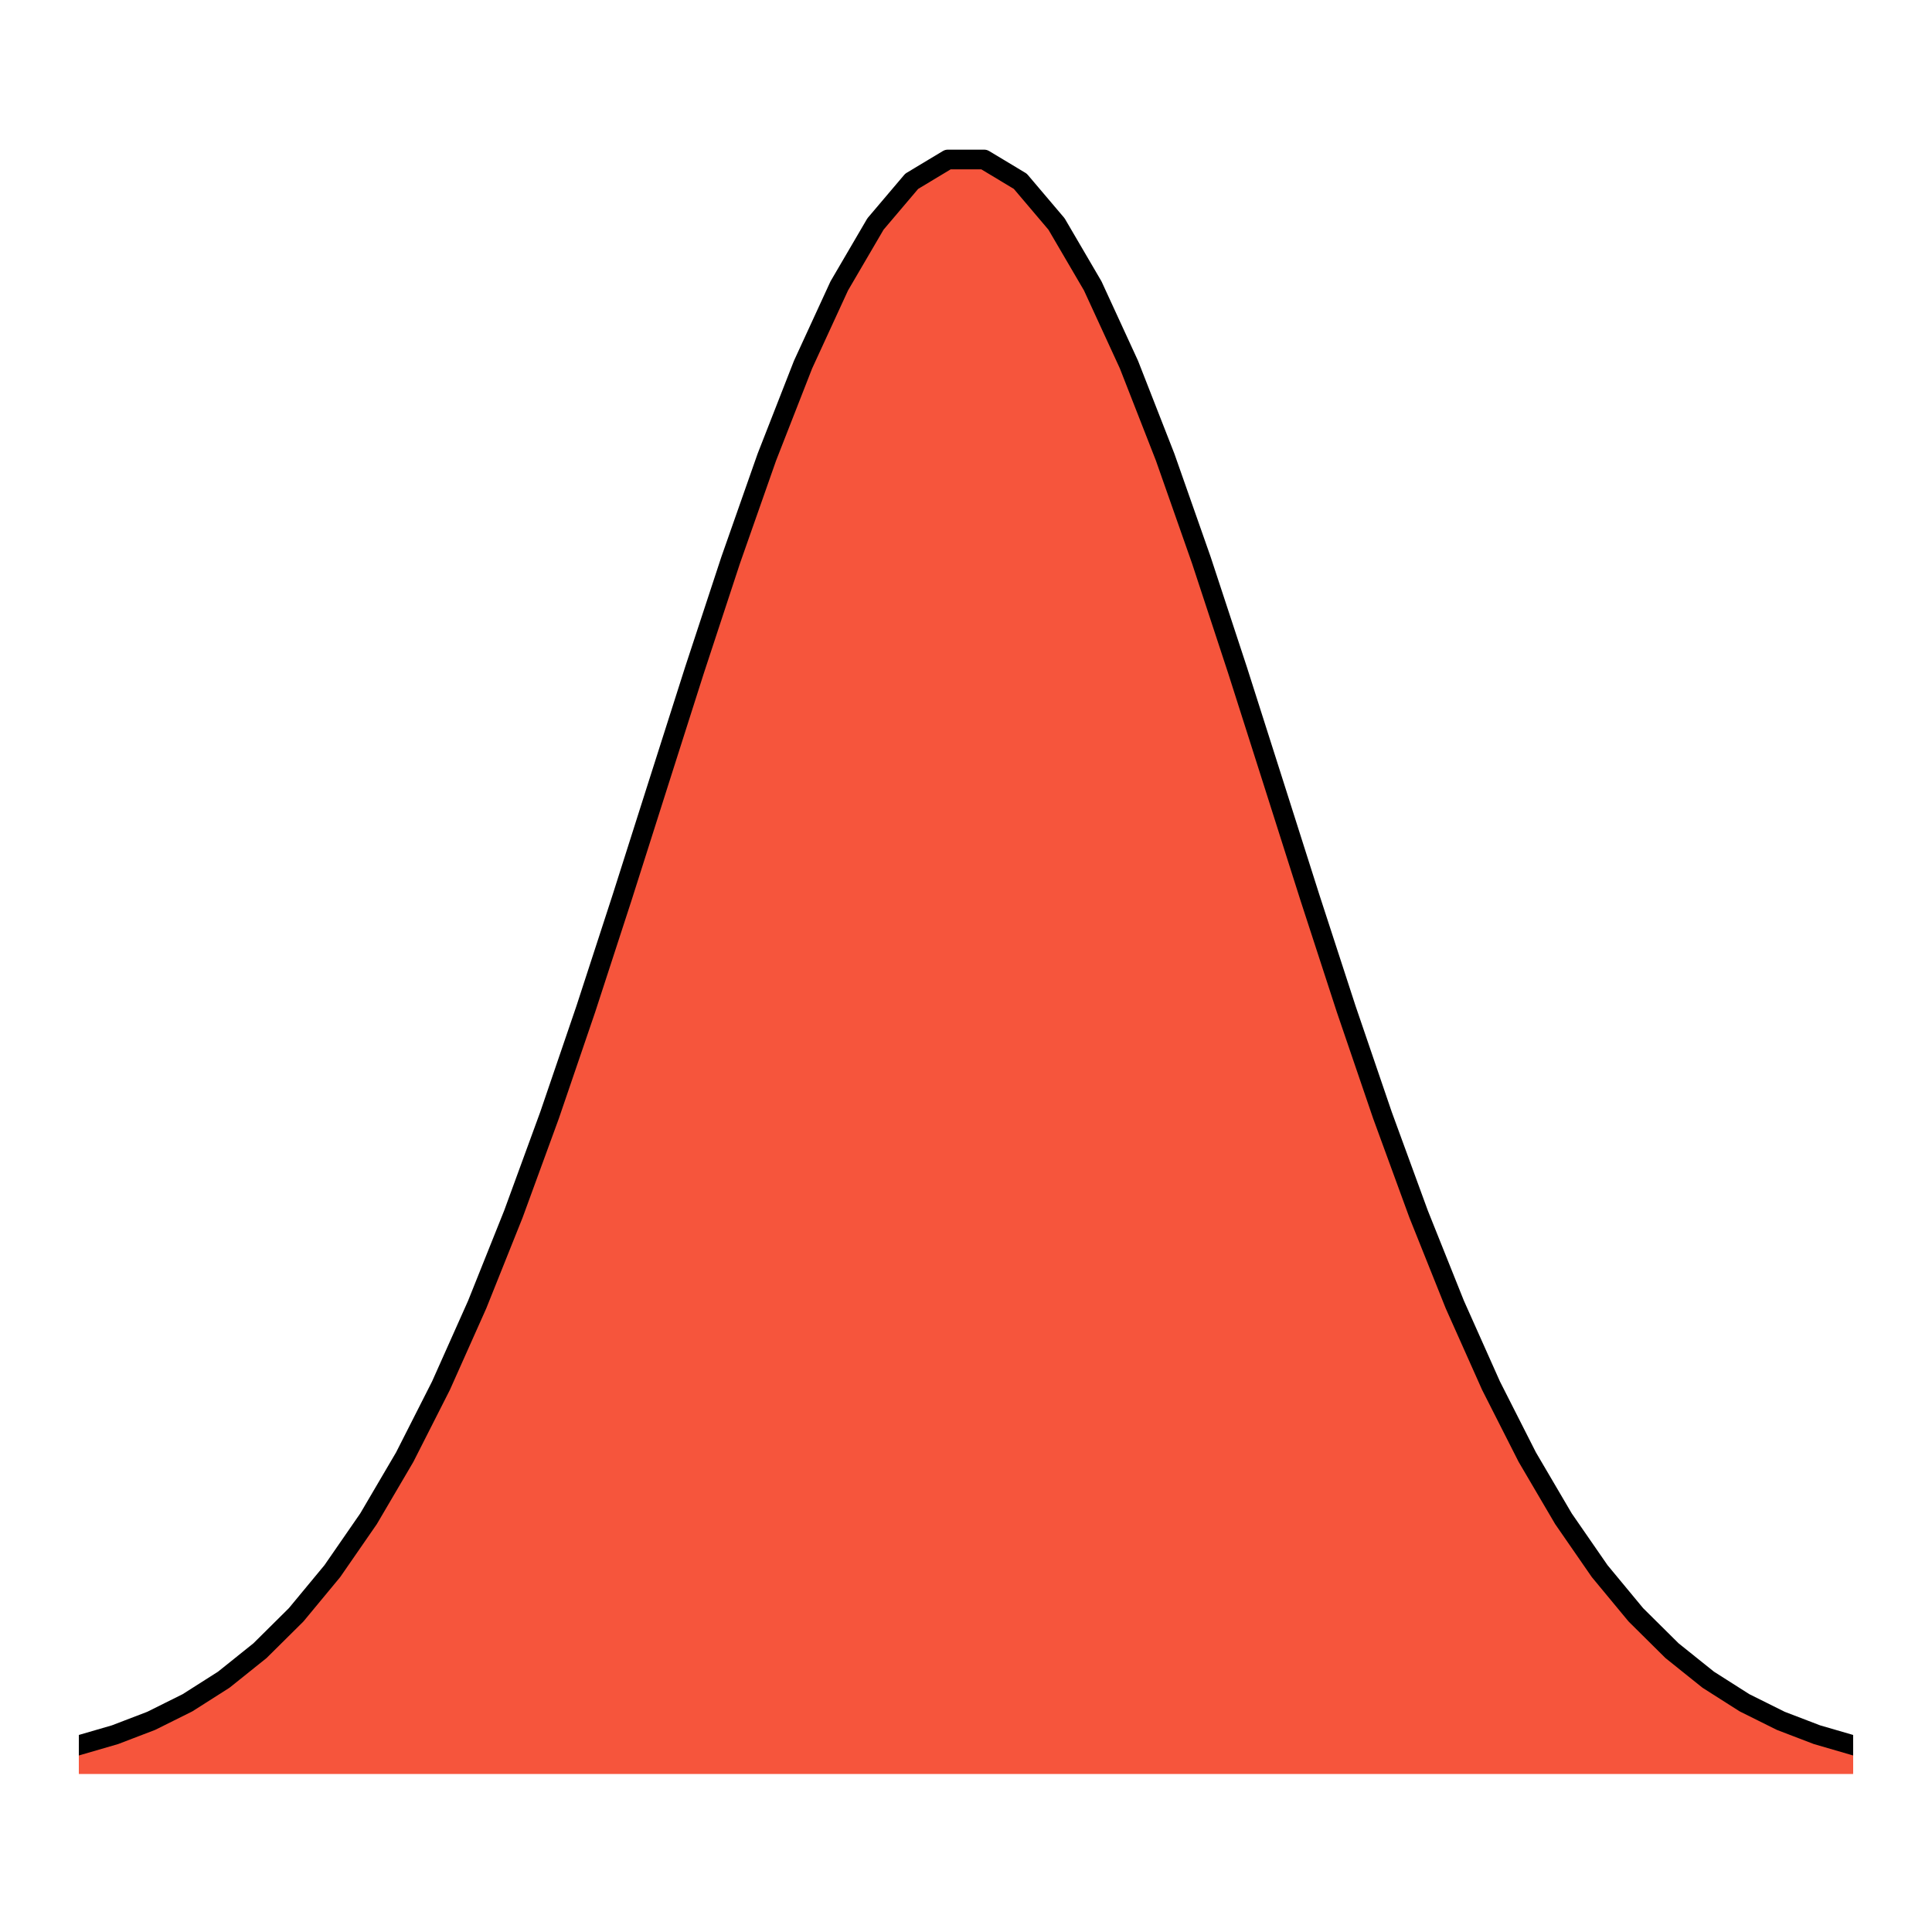 <?xml version="1.0" encoding="utf-8" standalone="no"?>
<!DOCTYPE svg PUBLIC "-//W3C//DTD SVG 1.1//EN"
  "http://www.w3.org/Graphics/SVG/1.1/DTD/svg11.dtd">
<!-- Created with matplotlib (https://matplotlib.org/) -->
<svg height="196pt" version="1.1" viewBox="0 0 196 196" width="196pt" xmlns="http://www.w3.org/2000/svg" xmlns:xlink="http://www.w3.org/1999/xlink">
 <defs>
  <style type="text/css">
*{stroke-linecap:butt;stroke-linejoin:round;}
  </style>
 </defs>
 <g id="figure_1">
  <g id="patch_1">
   <path d="M 0 196 
L 196 196 
L 196 0 
L 0 0 
z
" style="fill:#ffffff;"/>
  </g>
  <g id="axes_1">
   <g id="PolyCollection_1">
    <defs>
     <path d="M 8 -18.949 
L 8 -16.182 
L 11.673 -16.182 
L 15.347 -16.182 
L 19.02 -16.182 
L 22.694 -16.182 
L 26.367 -16.182 
L 30.041 -16.182 
L 33.714 -16.182 
L 37.388 -16.182 
L 41.061 -16.182 
L 44.735 -16.182 
L 48.408 -16.182 
L 52.082 -16.182 
L 55.755 -16.182 
L 59.429 -16.182 
L 63.102 -16.182 
L 66.776 -16.182 
L 70.449 -16.182 
L 74.122 -16.182 
L 77.796 -16.182 
L 81.469 -16.182 
L 85.143 -16.182 
L 88.816 -16.182 
L 92.49 -16.182 
L 96.163 -16.182 
L 99.837 -16.182 
L 103.51 -16.182 
L 107.184 -16.182 
L 110.857 -16.182 
L 114.531 -16.182 
L 118.204 -16.182 
L 121.878 -16.182 
L 125.551 -16.182 
L 129.224 -16.182 
L 132.898 -16.182 
L 136.571 -16.182 
L 140.245 -16.182 
L 143.918 -16.182 
L 147.592 -16.182 
L 151.265 -16.182 
L 154.939 -16.182 
L 158.612 -16.182 
L 162.286 -16.182 
L 165.959 -16.182 
L 169.633 -16.182 
L 173.306 -16.182 
L 176.98 -16.182 
L 180.653 -16.182 
L 184.327 -16.182 
L 188 -16.182 
L 188 -18.949 
L 188 -18.949 
L 184.327 -20.017 
L 180.653 -21.425 
L 176.98 -23.254 
L 173.306 -25.591 
L 169.633 -28.532 
L 165.959 -32.174 
L 162.286 -36.609 
L 158.612 -41.923 
L 154.939 -48.18 
L 151.265 -55.421 
L 147.592 -63.65 
L 143.918 -72.83 
L 140.245 -82.872 
L 136.571 -93.634 
L 132.898 -104.917 
L 129.224 -116.471 
L 125.551 -127.998 
L 121.878 -139.165 
L 118.204 -149.622 
L 114.531 -159.011 
L 110.857 -166.996 
L 107.184 -173.276 
L 103.51 -177.608 
L 99.837 -179.818 
L 96.163 -179.818 
L 92.49 -177.608 
L 88.816 -173.276 
L 85.143 -166.996 
L 81.469 -159.011 
L 77.796 -149.622 
L 74.122 -139.165 
L 70.449 -127.998 
L 66.776 -116.471 
L 63.102 -104.917 
L 59.429 -93.634 
L 55.755 -82.872 
L 52.082 -72.83 
L 48.408 -63.65 
L 44.735 -55.421 
L 41.061 -48.18 
L 37.388 -41.923 
L 33.714 -36.609 
L 30.041 -32.174 
L 26.367 -28.532 
L 22.694 -25.591 
L 19.02 -23.254 
L 15.347 -21.425 
L 11.673 -20.017 
L 8 -18.949 
z
" id="m853161f6cb" style="stroke:#f6553c;stroke-width:0.3;"/>
    </defs>
    <g clip-path="url(#p0f7abdb31a)">
     <use style="fill:#f6553c;stroke:#f6553c;stroke-width:0.3;" x="0" xlink:href="#m853161f6cb" y="196"/>
    </g>
   </g>
   <g id="line2d_1">
    <path clip-path="url(#p0f7abdb31a)" d="M 8 177.051 
L 11.673 175.983 
L 15.347 174.575 
L 19.02 172.746 
L 22.694 170.409 
L 26.367 167.468 
L 30.041 163.826 
L 33.714 159.391 
L 37.388 154.077 
L 41.061 147.82 
L 44.735 140.579 
L 48.408 132.35 
L 52.082 123.17 
L 55.755 113.128 
L 59.429 102.366 
L 63.102 91.083 
L 66.776 79.529 
L 70.449 68.002 
L 74.122 56.835 
L 77.796 46.378 
L 81.469 36.989 
L 85.143 29.004 
L 88.816 22.724 
L 92.49 18.392 
L 96.163 16.182 
L 99.837 16.182 
L 103.51 18.392 
L 107.184 22.724 
L 110.857 29.004 
L 114.531 36.989 
L 118.204 46.378 
L 121.878 56.835 
L 125.551 68.002 
L 129.224 79.529 
L 132.898 91.083 
L 136.571 102.366 
L 140.245 113.128 
L 143.918 123.17 
L 147.592 132.35 
L 151.265 140.579 
L 154.939 147.82 
L 158.612 154.077 
L 162.286 159.391 
L 165.959 163.826 
L 169.633 167.468 
L 173.306 170.409 
L 176.98 172.746 
L 180.653 174.575 
L 184.327 175.983 
L 188 177.051 
" style="fill:none;stroke:#000000;stroke-linecap:square;stroke-width:2;"/>
   </g>
  </g>
 </g>
 <defs>
  <clipPath id="p0f7abdb31a">
   <rect height="180" width="180" x="8" y="8"/>
  </clipPath>
 </defs>
</svg>

